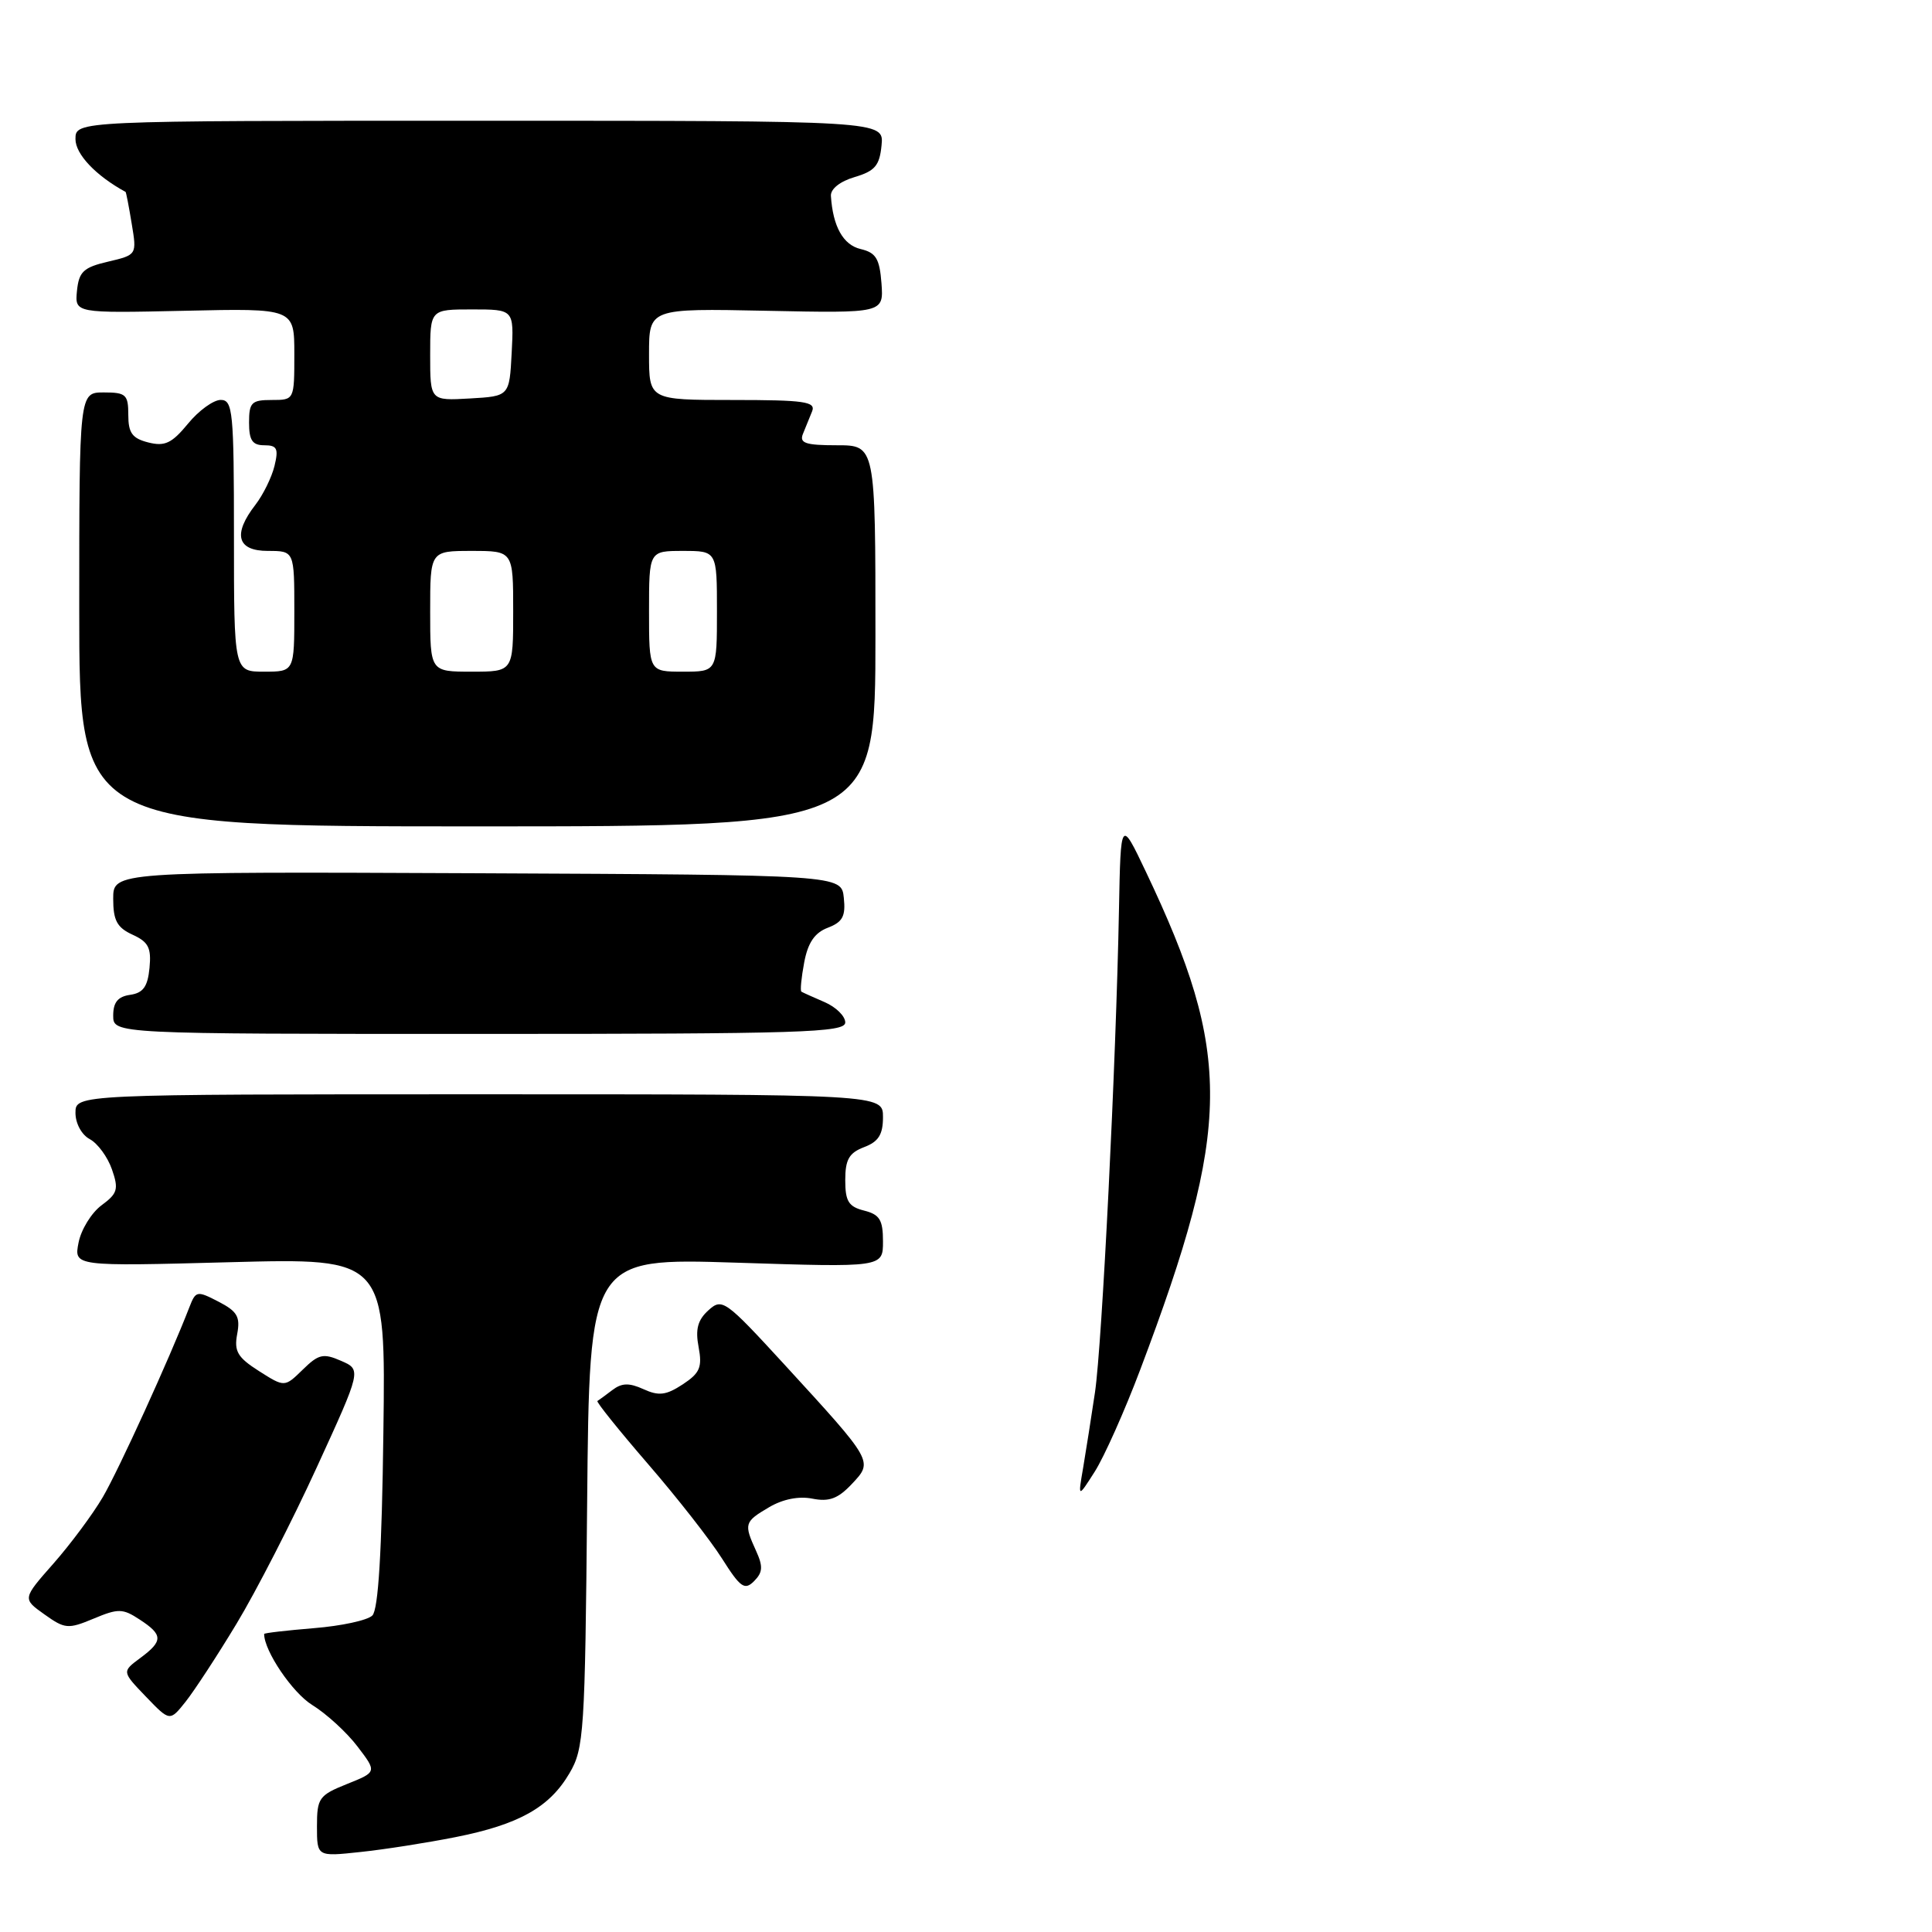 <?xml version="1.0" encoding="UTF-8" standalone="no"?>
<!DOCTYPE svg PUBLIC "-//W3C//DTD SVG 1.1//EN" "http://www.w3.org/Graphics/SVG/1.1/DTD/svg11.dtd" >
<svg xmlns="http://www.w3.org/2000/svg" xmlns:xlink="http://www.w3.org/1999/xlink" version="1.1" viewBox="0 0 256 256">
 <g >
 <path fill="currentColor"
d=" M 60.35 243.43 C 68.76 241.76 72.81 239.49 75.46 234.96 C 77.38 231.70 77.52 229.59 77.80 199.09 C 78.10 166.69 78.10 166.69 97.55 167.31 C 117.00 167.94 117.00 167.94 117.00 164.49 C 117.00 161.64 116.56 160.93 114.50 160.41 C 112.44 159.89 112.00 159.18 112.00 156.37 C 112.00 153.64 112.51 152.76 114.50 152.00 C 116.41 151.28 117.00 150.33 117.00 148.02 C 117.00 145.00 117.00 145.00 63.50 145.00 C 10.00 145.00 10.00 145.00 10.00 147.46 C 10.00 148.86 10.82 150.37 11.89 150.94 C 12.94 151.50 14.26 153.30 14.83 154.94 C 15.75 157.58 15.58 158.14 13.45 159.71 C 12.12 160.70 10.75 162.92 10.41 164.65 C 9.79 167.80 9.79 167.80 30.45 167.25 C 51.11 166.70 51.11 166.70 50.80 189.80 C 50.60 205.60 50.13 213.27 49.34 214.06 C 48.71 214.70 45.22 215.45 41.59 215.74 C 37.97 216.04 35.00 216.38 35.00 216.51 C 35.00 218.76 38.75 224.30 41.37 225.92 C 43.25 227.08 45.95 229.55 47.37 231.42 C 49.95 234.80 49.95 234.80 45.98 236.39 C 42.27 237.88 42.00 238.25 42.00 242.00 C 42.00 246.02 42.00 246.02 47.75 245.40 C 50.91 245.07 56.58 244.18 60.35 243.43 Z  M 31.35 215.14 C 33.92 210.89 38.70 201.58 41.96 194.46 C 47.90 181.50 47.90 181.50 45.20 180.32 C 42.83 179.28 42.21 179.43 40.11 181.49 C 37.71 183.83 37.71 183.83 34.31 181.67 C 31.47 179.86 31.00 179.05 31.43 176.76 C 31.86 174.48 31.44 173.76 28.96 172.48 C 26.10 171.00 25.94 171.03 25.09 173.22 C 22.45 180.04 15.71 194.81 13.62 198.38 C 12.29 200.65 9.35 204.60 7.09 207.17 C 2.97 211.84 2.97 211.84 5.88 213.91 C 8.60 215.85 9.02 215.89 12.40 214.48 C 15.67 213.11 16.26 213.12 18.51 214.60 C 21.62 216.63 21.63 217.44 18.58 219.70 C 16.15 221.50 16.15 221.50 19.33 224.81 C 22.50 228.11 22.50 228.11 24.59 225.49 C 25.74 224.04 28.79 219.39 31.35 215.14 Z  M 100.18 205.49 C 98.55 201.91 98.62 201.65 101.90 199.72 C 103.73 198.64 105.85 198.22 107.65 198.58 C 109.86 199.02 111.04 198.58 112.86 196.65 C 115.72 193.61 115.79 193.74 103.96 180.83 C 96.08 172.25 95.69 171.97 93.87 173.62 C 92.45 174.90 92.12 176.14 92.57 178.50 C 93.07 181.17 92.74 181.94 90.46 183.44 C 88.26 184.88 87.29 185.00 85.26 184.07 C 83.36 183.21 82.39 183.24 81.14 184.19 C 80.24 184.87 79.35 185.53 79.16 185.64 C 78.98 185.75 81.99 189.50 85.85 193.97 C 89.72 198.44 94.14 204.09 95.68 206.53 C 98.11 210.37 98.67 210.76 99.92 209.51 C 101.07 208.35 101.13 207.57 100.18 205.49 Z  M 112.00 135.48 C 112.00 134.64 110.76 133.43 109.25 132.78 C 107.74 132.13 106.36 131.51 106.19 131.40 C 106.01 131.29 106.18 129.55 106.56 127.53 C 107.05 124.91 107.95 123.59 109.69 122.93 C 111.65 122.18 112.07 121.41 111.81 118.97 C 111.50 115.93 111.50 115.93 63.25 115.71 C 15.00 115.50 15.00 115.50 15.00 119.09 C 15.00 121.97 15.51 122.91 17.56 123.85 C 19.67 124.81 20.07 125.59 19.81 128.26 C 19.57 130.74 18.97 131.57 17.25 131.82 C 15.62 132.05 15.00 132.81 15.00 134.57 C 15.00 137.00 15.00 137.00 63.50 137.00 C 106.25 137.00 112.00 136.82 112.00 135.48 Z  M 116.00 84.25 C 116.00 59.00 116.00 59.00 110.89 59.00 C 106.75 59.00 105.90 58.72 106.39 57.50 C 106.73 56.67 107.27 55.32 107.61 54.50 C 108.12 53.22 106.58 53.00 97.11 53.00 C 86.00 53.00 86.00 53.00 86.00 46.93 C 86.00 40.86 86.00 40.86 101.55 41.18 C 117.09 41.50 117.09 41.50 116.80 37.54 C 116.55 34.27 116.07 33.48 114.04 33.00 C 111.73 32.46 110.36 30.02 110.10 25.96 C 110.04 25.04 111.31 24.03 113.25 23.46 C 115.94 22.66 116.55 21.94 116.81 19.25 C 117.13 16.00 117.13 16.00 63.56 16.00 C 10.00 16.00 10.00 16.00 10.00 18.43 C 10.00 20.44 12.71 23.29 16.64 25.43 C 16.71 25.47 17.08 27.36 17.45 29.63 C 18.14 33.77 18.14 33.77 14.32 34.67 C 11.06 35.43 10.46 36.00 10.20 38.53 C 9.91 41.50 9.91 41.50 24.45 41.18 C 39.00 40.85 39.00 40.85 39.00 46.93 C 39.00 53.00 39.00 53.00 36.00 53.00 C 33.33 53.00 33.00 53.33 33.00 56.00 C 33.00 58.34 33.44 59.00 35.02 59.00 C 36.72 59.00 36.93 59.44 36.37 61.75 C 36.00 63.26 34.86 65.57 33.85 66.88 C 30.81 70.80 31.41 73.00 35.50 73.00 C 39.00 73.00 39.00 73.00 39.00 81.00 C 39.00 89.00 39.00 89.00 35.00 89.00 C 31.00 89.00 31.00 89.00 31.00 71.00 C 31.00 54.53 30.85 53.00 29.25 52.99 C 28.29 52.99 26.33 54.40 24.91 56.14 C 22.77 58.74 21.84 59.18 19.66 58.63 C 17.52 58.09 17.00 57.37 17.00 54.98 C 17.00 52.28 16.69 52.00 13.75 52.00 C 10.50 52.00 10.50 52.00 10.50 80.75 C 10.50 109.50 10.50 109.50 63.25 109.50 C 116.00 109.50 116.00 109.50 116.00 84.25 Z  M 143.52 194.50 C 143.89 192.30 144.60 187.80 145.09 184.50 C 146.03 178.16 147.89 140.73 148.27 120.50 C 148.50 108.50 148.50 108.50 151.83 115.50 C 163.35 139.71 163.24 149.32 151.09 181.48 C 149.01 186.99 146.29 193.07 145.06 195.00 C 142.83 198.50 142.83 198.50 143.52 194.50 Z  M 57.00 81.00 C 57.00 73.00 57.00 73.00 62.50 73.00 C 68.00 73.00 68.00 73.00 68.00 81.00 C 68.00 89.00 68.00 89.00 62.50 89.00 C 57.00 89.00 57.00 89.00 57.00 81.00 Z  M 86.00 81.00 C 86.00 73.00 86.00 73.00 90.50 73.00 C 95.00 73.00 95.00 73.00 95.00 81.00 C 95.00 89.00 95.00 89.00 90.50 89.00 C 86.00 89.00 86.00 89.00 86.00 81.00 Z  M 57.00 47.05 C 57.00 41.00 57.00 41.00 62.55 41.00 C 68.10 41.00 68.10 41.00 67.80 46.75 C 67.50 52.50 67.50 52.50 62.25 52.80 C 57.00 53.10 57.00 53.10 57.00 47.05 Z "/>
</g>
</svg>
